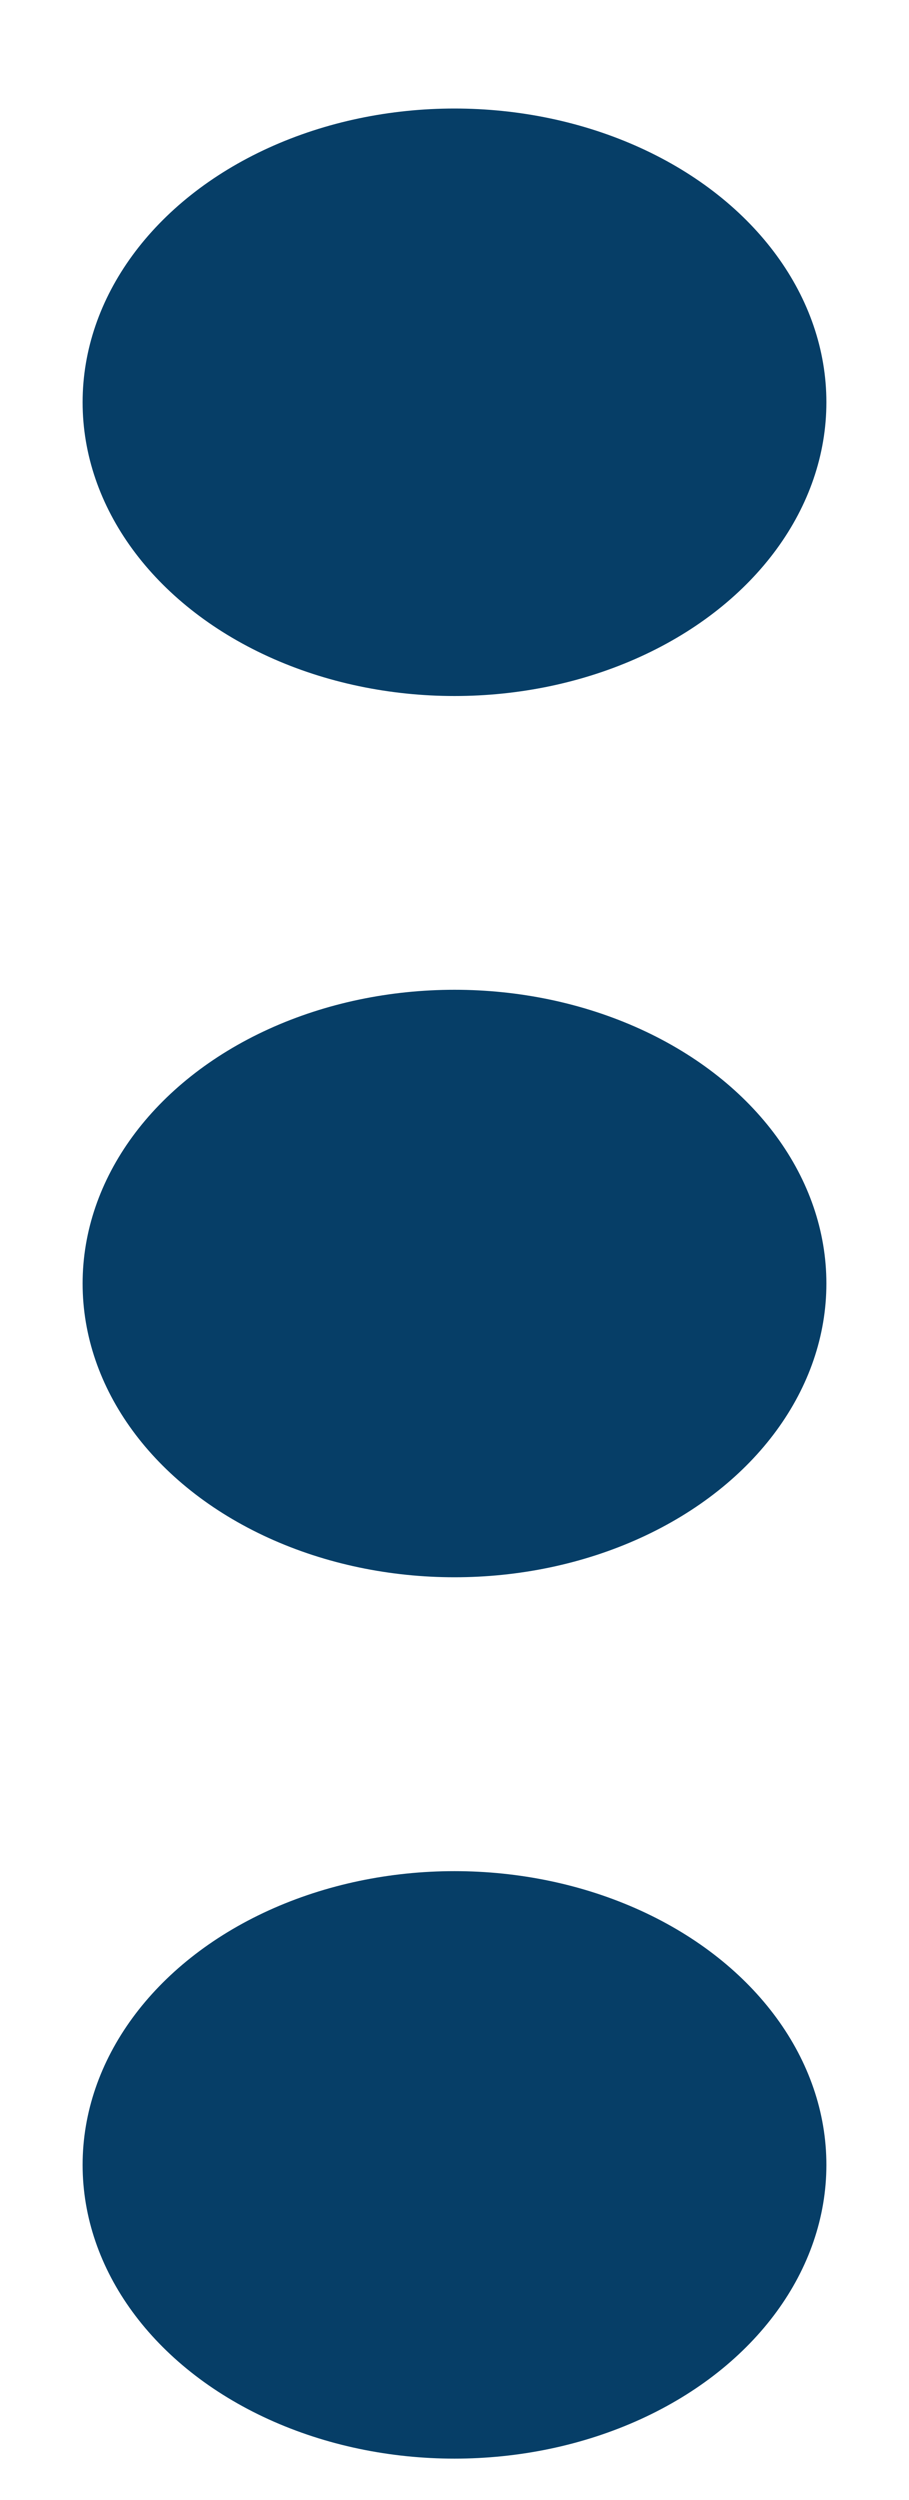 <svg width="8" height="22" viewBox="0 0 8 22" fill="none" xmlns="http://www.w3.org/2000/svg">
<ellipse cx="4" cy="3.54" rx="3.273" ry="2.585" fill="#063E67"/>
<ellipse cx="4" cy="11.295" rx="3.273" ry="2.585" fill="#063E67"/>
<ellipse cx="4" cy="19.051" rx="3.273" ry="2.585" fill="#063E67"/>
</svg>
